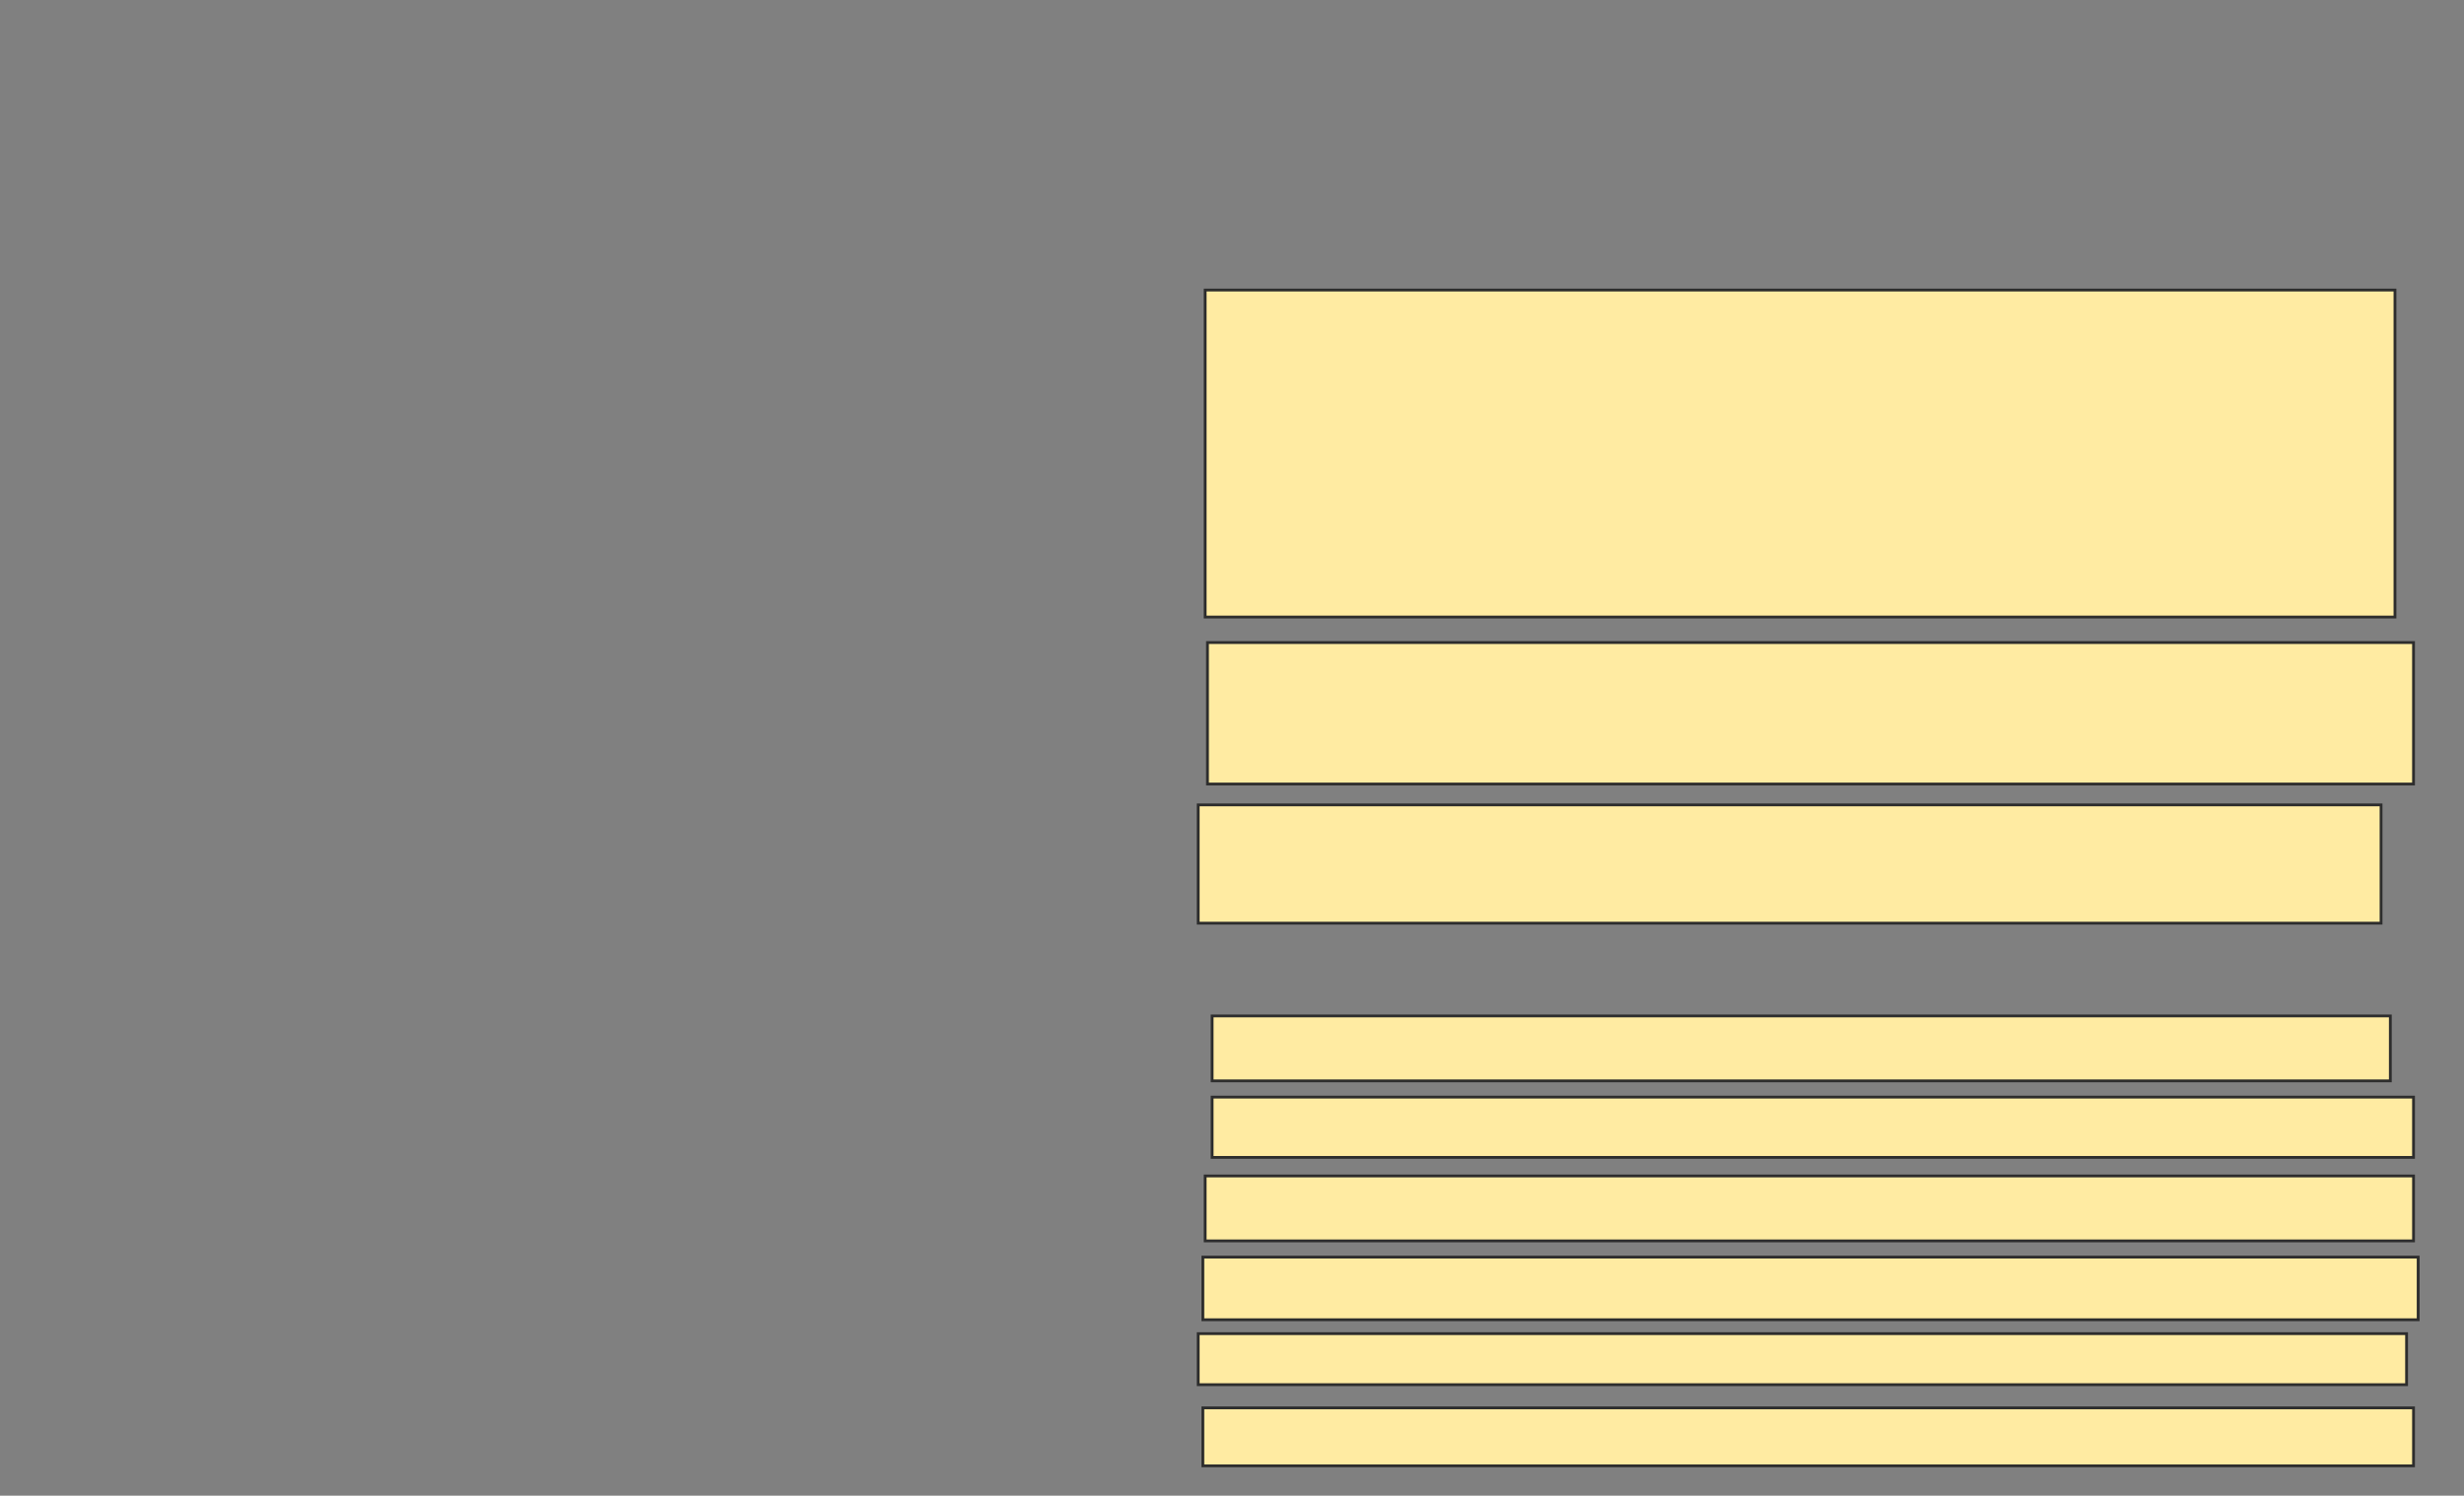 <svg height="533" width="878" xmlns="http://www.w3.org/2000/svg">
 <rect width="100%" height="100%" fill="#808080" stroke="none"/>
 <!-- Created with Image Occlusion Enhanced -->
 <g>
  <title>Labels</title>
 </g>
 <g>
  <title>Masks</title>
  <rect fill="#FFEBA2" height="116.529" id="43af36f4a8a64c28a38d673fb8dab9e3-oa-1" stroke="#2D2D2D" width="423.967" x="429.438" y="103.364"/>
  <rect fill="#FFEBA2" height="50.413" id="43af36f4a8a64c28a38d673fb8dab9e3-oa-2" stroke="#2D2D2D" width="429.752" x="430.264" y="228.983"/>
  <rect fill="#FFEBA2" height="42.149" id="43af36f4a8a64c28a38d673fb8dab9e3-oa-3" stroke="#2D2D2D" width="421.488" x="426.959" y="286.835"/>
  <rect fill="#FFEBA2" height="23.14" id="43af36f4a8a64c28a38d673fb8dab9e3-oa-4" stroke="#2D2D2D" width="419.835" x="431.917" y="362.041"/>
  <rect fill="#FFEBA2" height="21.488" id="43af36f4a8a64c28a38d673fb8dab9e3-oa-5" stroke="#2D2D2D" width="428.099" x="431.917" y="390.967"/>
  <rect fill="#FFEBA2" height="23.14" id="43af36f4a8a64c28a38d673fb8dab9e3-oa-6" stroke="#2D2D2D" width="430.579" x="429.438" y="419.066"/>
  <rect fill="#FFEBA2" height="22.314" id="43af36f4a8a64c28a38d673fb8dab9e3-oa-7" stroke="#2D2D2D" width="433.058" x="428.612" y="447.992"/>
  <rect fill="#FFEBA2" height="18.182" id="43af36f4a8a64c28a38d673fb8dab9e3-oa-8" stroke="#2D2D2D" width="430.579" x="426.959" y="475.264"/>
  <rect fill="#FFEBA2" height="20.661" id="43af36f4a8a64c28a38d673fb8dab9e3-oa-9" stroke="#2D2D2D" width="431.405" x="428.612" y="501.711"/>
 </g>
</svg>
